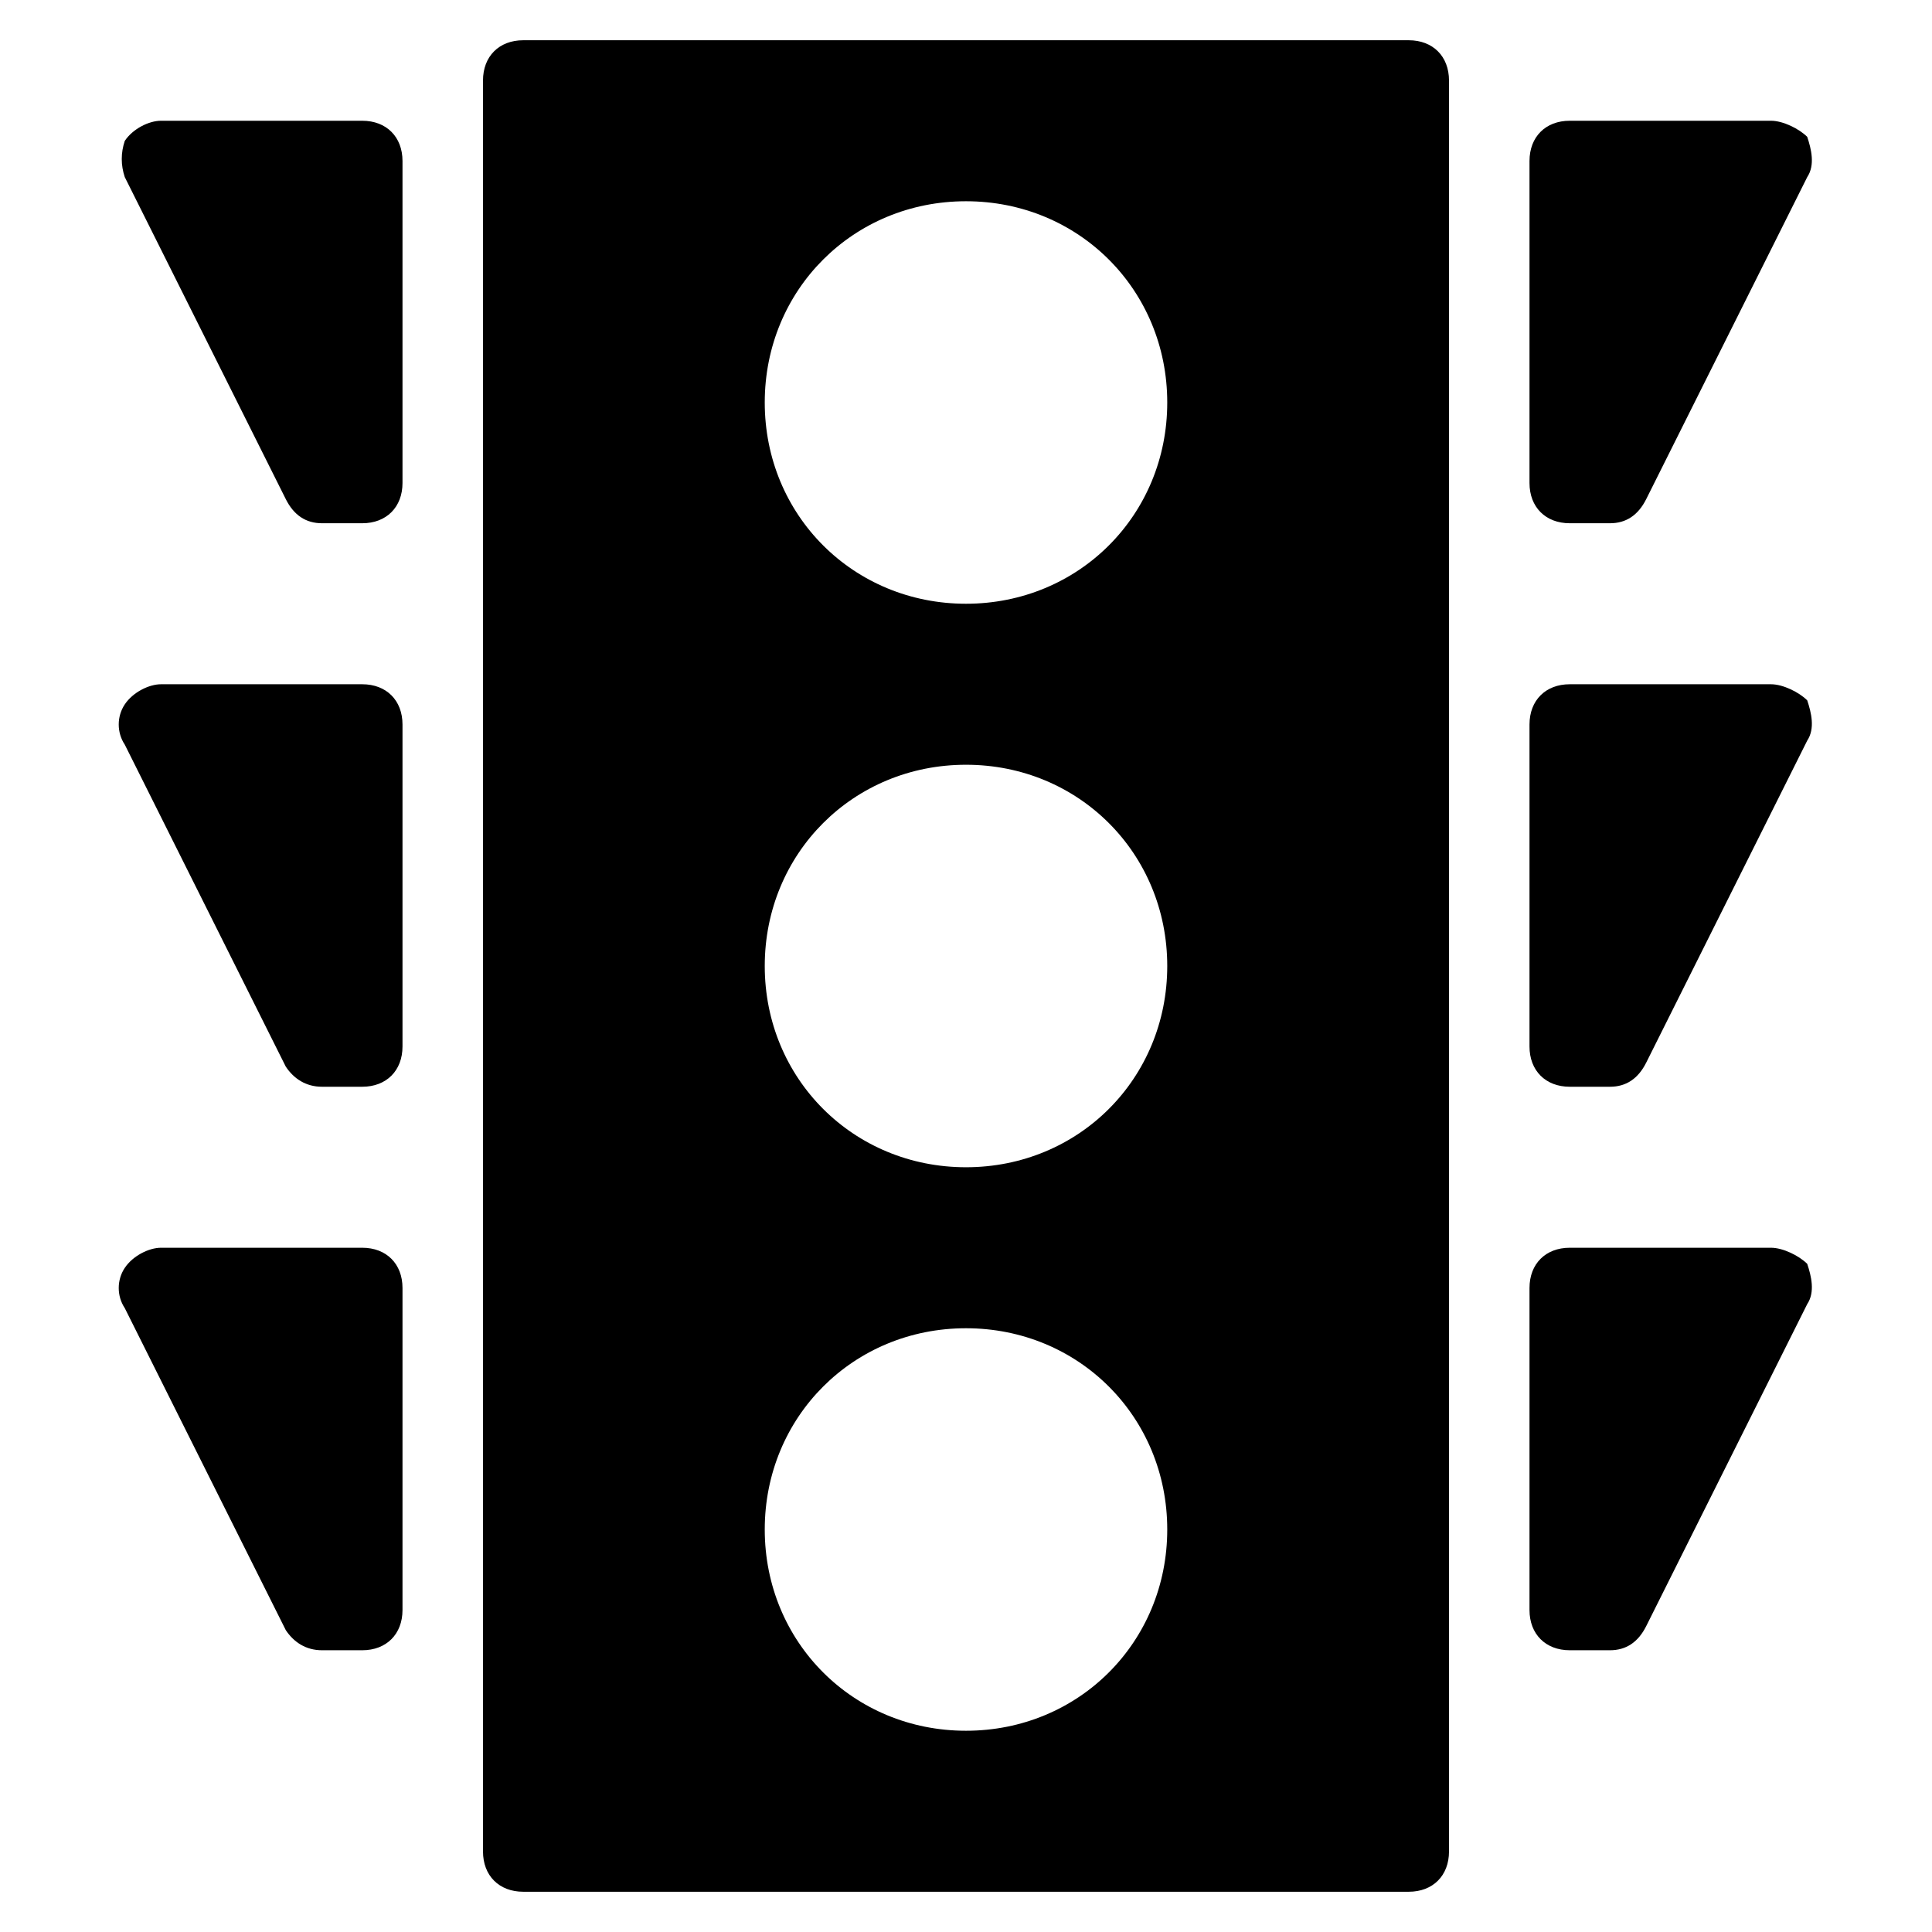 <?xml version="1.0" encoding="utf-8"?>
<!-- Generator: Adobe Illustrator 19.1.0, SVG Export Plug-In . SVG Version: 6.00 Build 0)  -->
<!DOCTYPE svg PUBLIC "-//W3C//DTD SVG 1.1//EN" "http://www.w3.org/Graphics/SVG/1.1/DTD/svg11.dtd">
<svg version="1.1" id="Layer_1" xmlns="http://www.w3.org/2000/svg" xmlns:xlink="http://www.w3.org/1999/xlink" x="0px" y="0px"
	 width="48px" height="48px" viewBox="0 0 48 48" enable-background="new 0 0 48 48" xml:space="preserve">
<path id="color_37_" d="M9,3H4C3.7,3,3.3,3.2,3.1,3.5C3,3.8,3,4.1,3.1,4.4l4,8C7.3,12.8,7.6,13,8,13h1c0.6,0,1-0.4,1-1V4
	C10,3.4,9.6,3,9,3z"/>
<path id="color_36_" d="M9,17H4c-0.3,0-0.7,0.2-0.9,0.5c-0.2,0.3-0.2,0.7,0,1l4,8C7.3,26.8,7.6,27,8,27h1c0.6,0,1-0.4,1-1v-8
	C10,17.4,9.6,17,9,17z"/>
<path id="color_35_" d="M9,31H4c-0.3,0-0.7,0.2-0.9,0.5c-0.2,0.3-0.2,0.7,0,1l4,8C7.3,40.8,7.6,41,8,41h1c0.6,0,1-0.4,1-1v-8
	C10,31.4,9.6,31,9,31z"/>
<path id="color_34_" d="M39,13h1c0.4,0,0.7-0.2,0.9-0.6l4-8c0.2-0.3,0.1-0.7,0-1C44.7,3.2,44.3,3,44,3h-5c-0.6,0-1,0.4-1,1v8
	C38,12.6,38.4,13,39,13z"/>
<path id="color_33_" d="M44,17h-5c-0.6,0-1,0.4-1,1v8c0,0.6,0.4,1,1,1h1c0.4,0,0.7-0.2,0.9-0.6l4-8c0.2-0.3,0.1-0.7,0-1
	C44.7,17.2,44.3,17,44,17z"/>
<path id="color_32_" d="M44,31h-5c-0.6,0-1,0.4-1,1v8c0,0.6,0.4,1,1,1h1c0.4,0,0.7-0.2,0.9-0.6l4-8c0.2-0.3,0.1-0.7,0-1
	C44.7,31.2,44.3,31,44,31z"/>
<path d="M35,1H13c-0.6,0-1,0.4-1,1v44c0,0.6,0.4,1,1,1h22c0.6,0,1-0.4,1-1V2C36,1.4,35.6,1,35,1z M24,43c-2.8,0-5-2.2-5-5s2.2-5,5-5
	s5,2.2,5,5S26.8,43,24,43z M24,29c-2.8,0-5-2.2-5-5s2.2-5,5-5s5,2.2,5,5S26.8,29,24,29z M24,15c-2.8,0-5-2.2-5-5s2.2-5,5-5
	s5,2.2,5,5S26.8,15,24,15z"/>
</svg>
